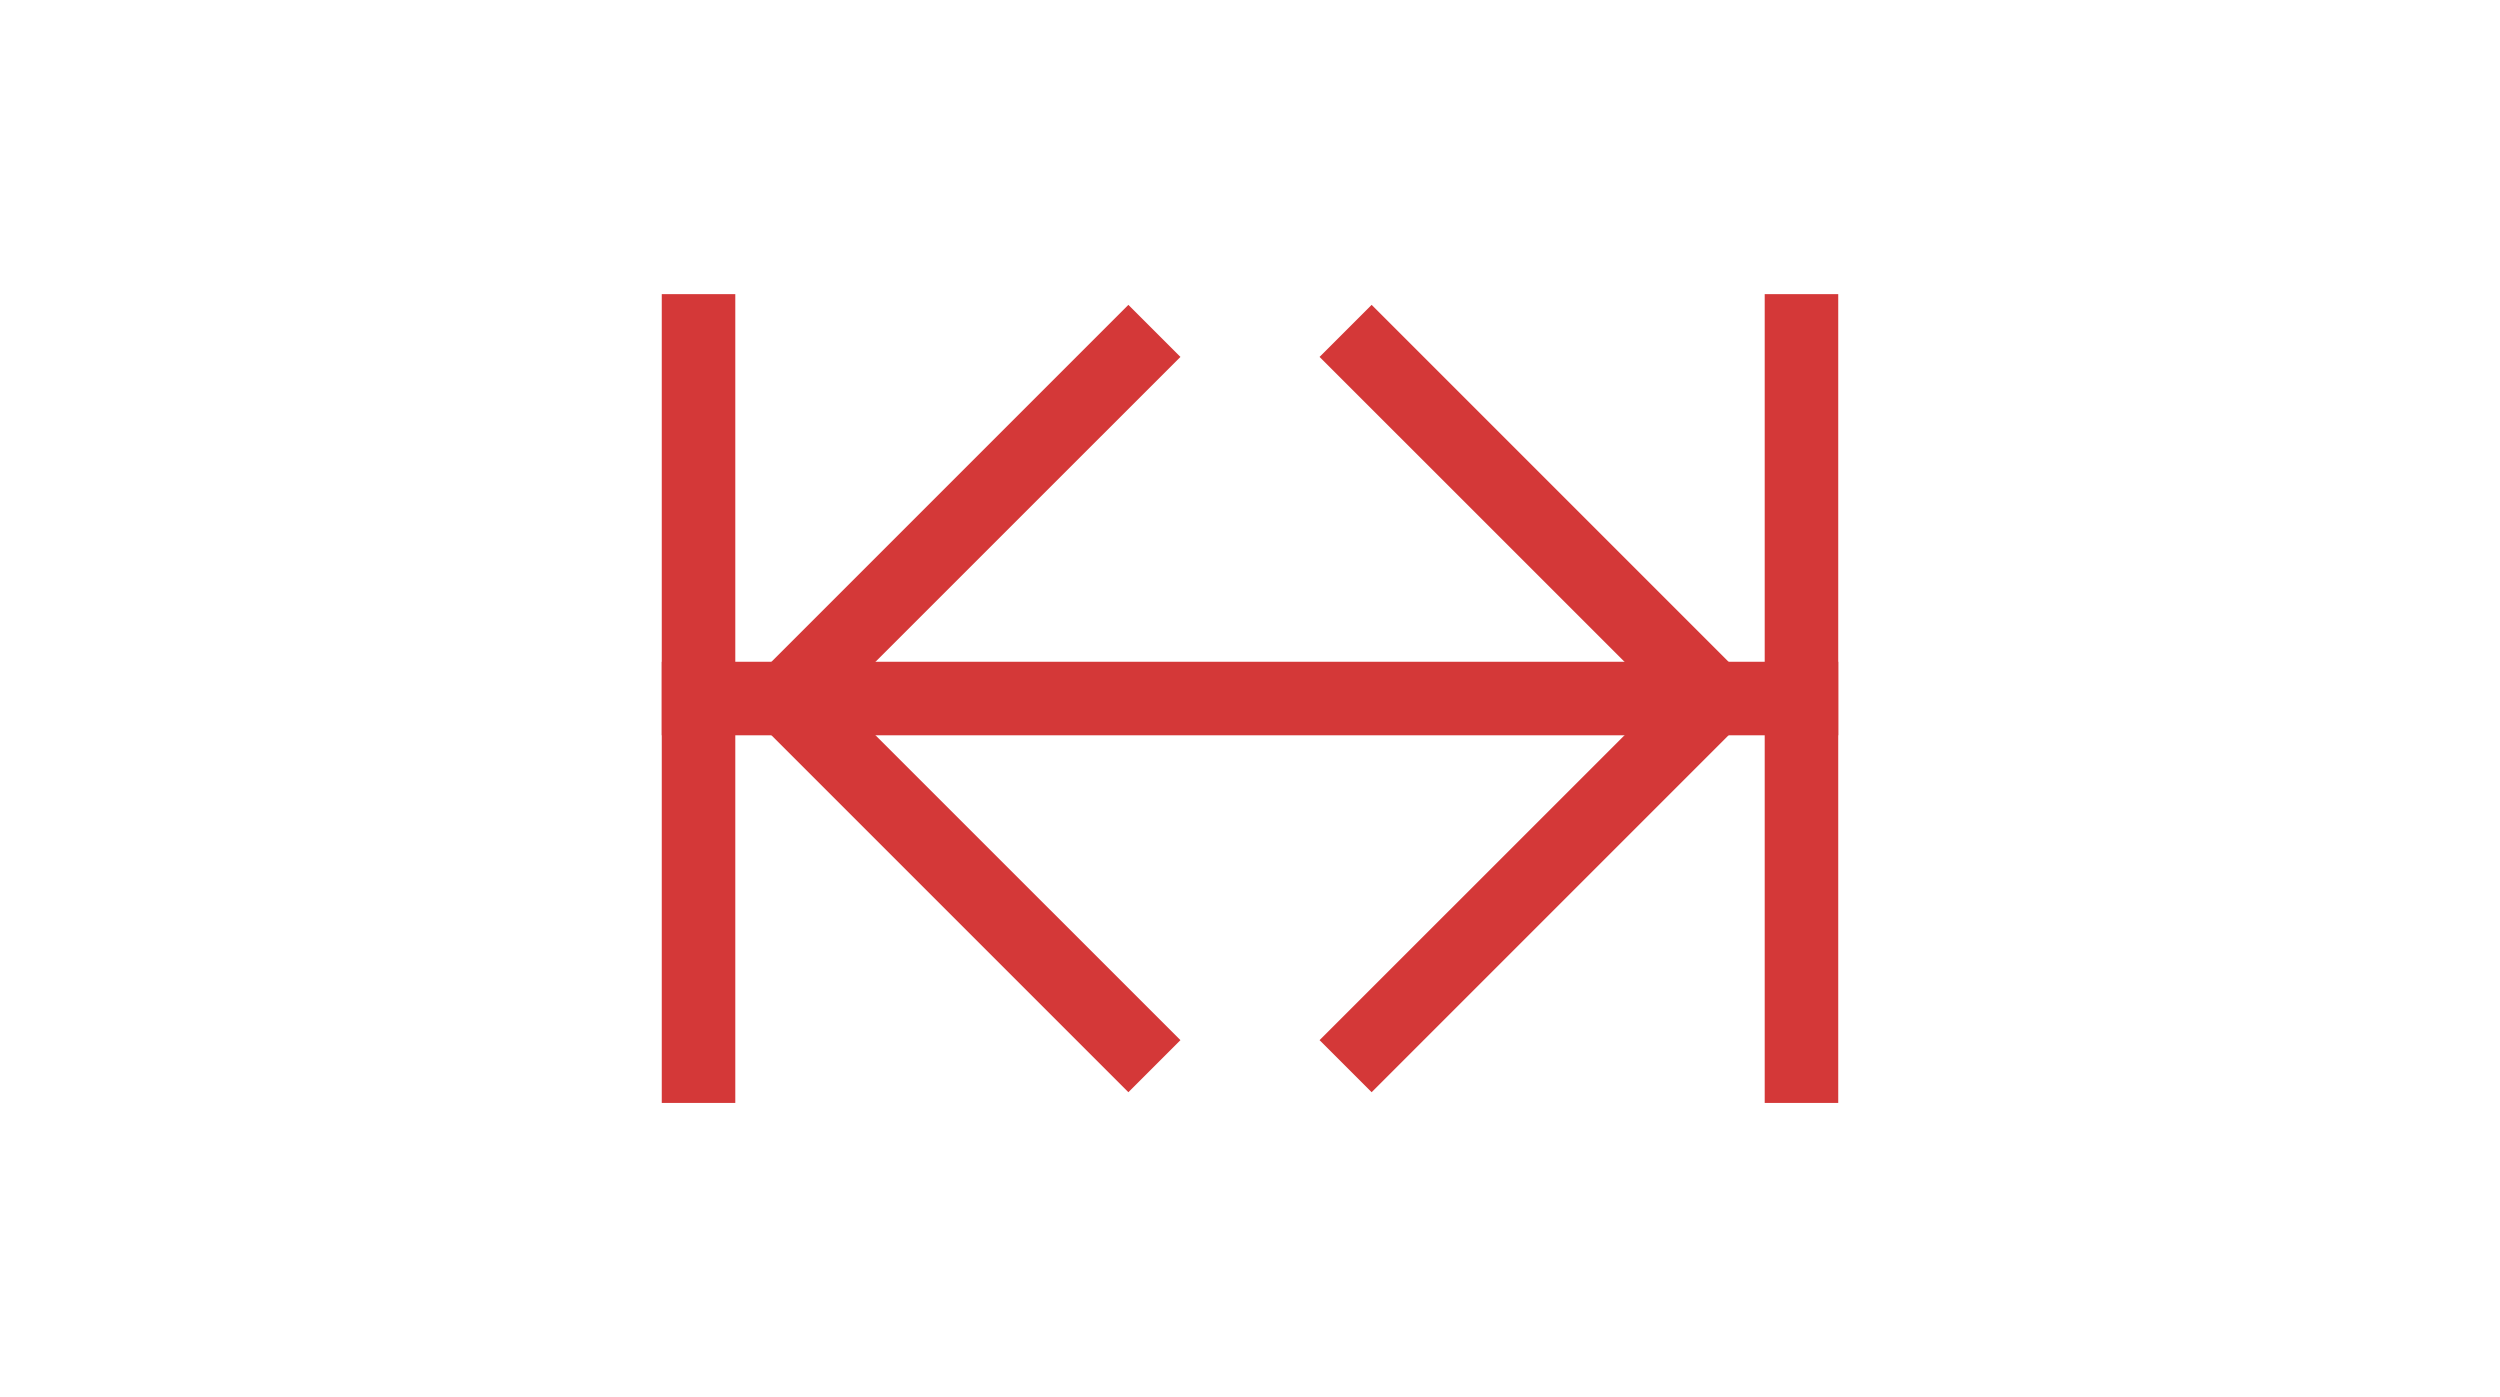 ﻿<?xml version="1.0" encoding="utf-8"?>
<svg version="1.1" xmlns:xlink="http://www.w3.org/1999/xlink" width="34px" height="19px" xmlns="http://www.w3.org/2000/svg">
  <g transform="matrix(1 0 0 1 8 -600 )">
    <path d="M 2 615  L 2 604  L 1 604  L 1 615  L 2 615  Z M 8.054 614.146  L 3.407 609.5  L 8.054 604.854  L 7.346 604.146  L 2.346 609.146  L 1.993 609.5  L 2.346 609.854  L 7.346 614.854  L 8.054 614.146  Z M 16 604  L 16 615  L 17 615  L 17 604  L 16 604  Z M 9.946 604.854  L 14.593 609.5  L 9.946 614.146  L 10.654 614.854  L 15.654 609.854  L 16.007 609.5  L 15.654 609.146  L 10.654 604.146  L 9.946 604.854  Z " fill-rule="nonzero" fill="#d43838" stroke="none" />
    <path d="M 1 609.5  L 17 609.5  " stroke-width="1" stroke="#d43838" fill="none" />
  </g>
</svg>